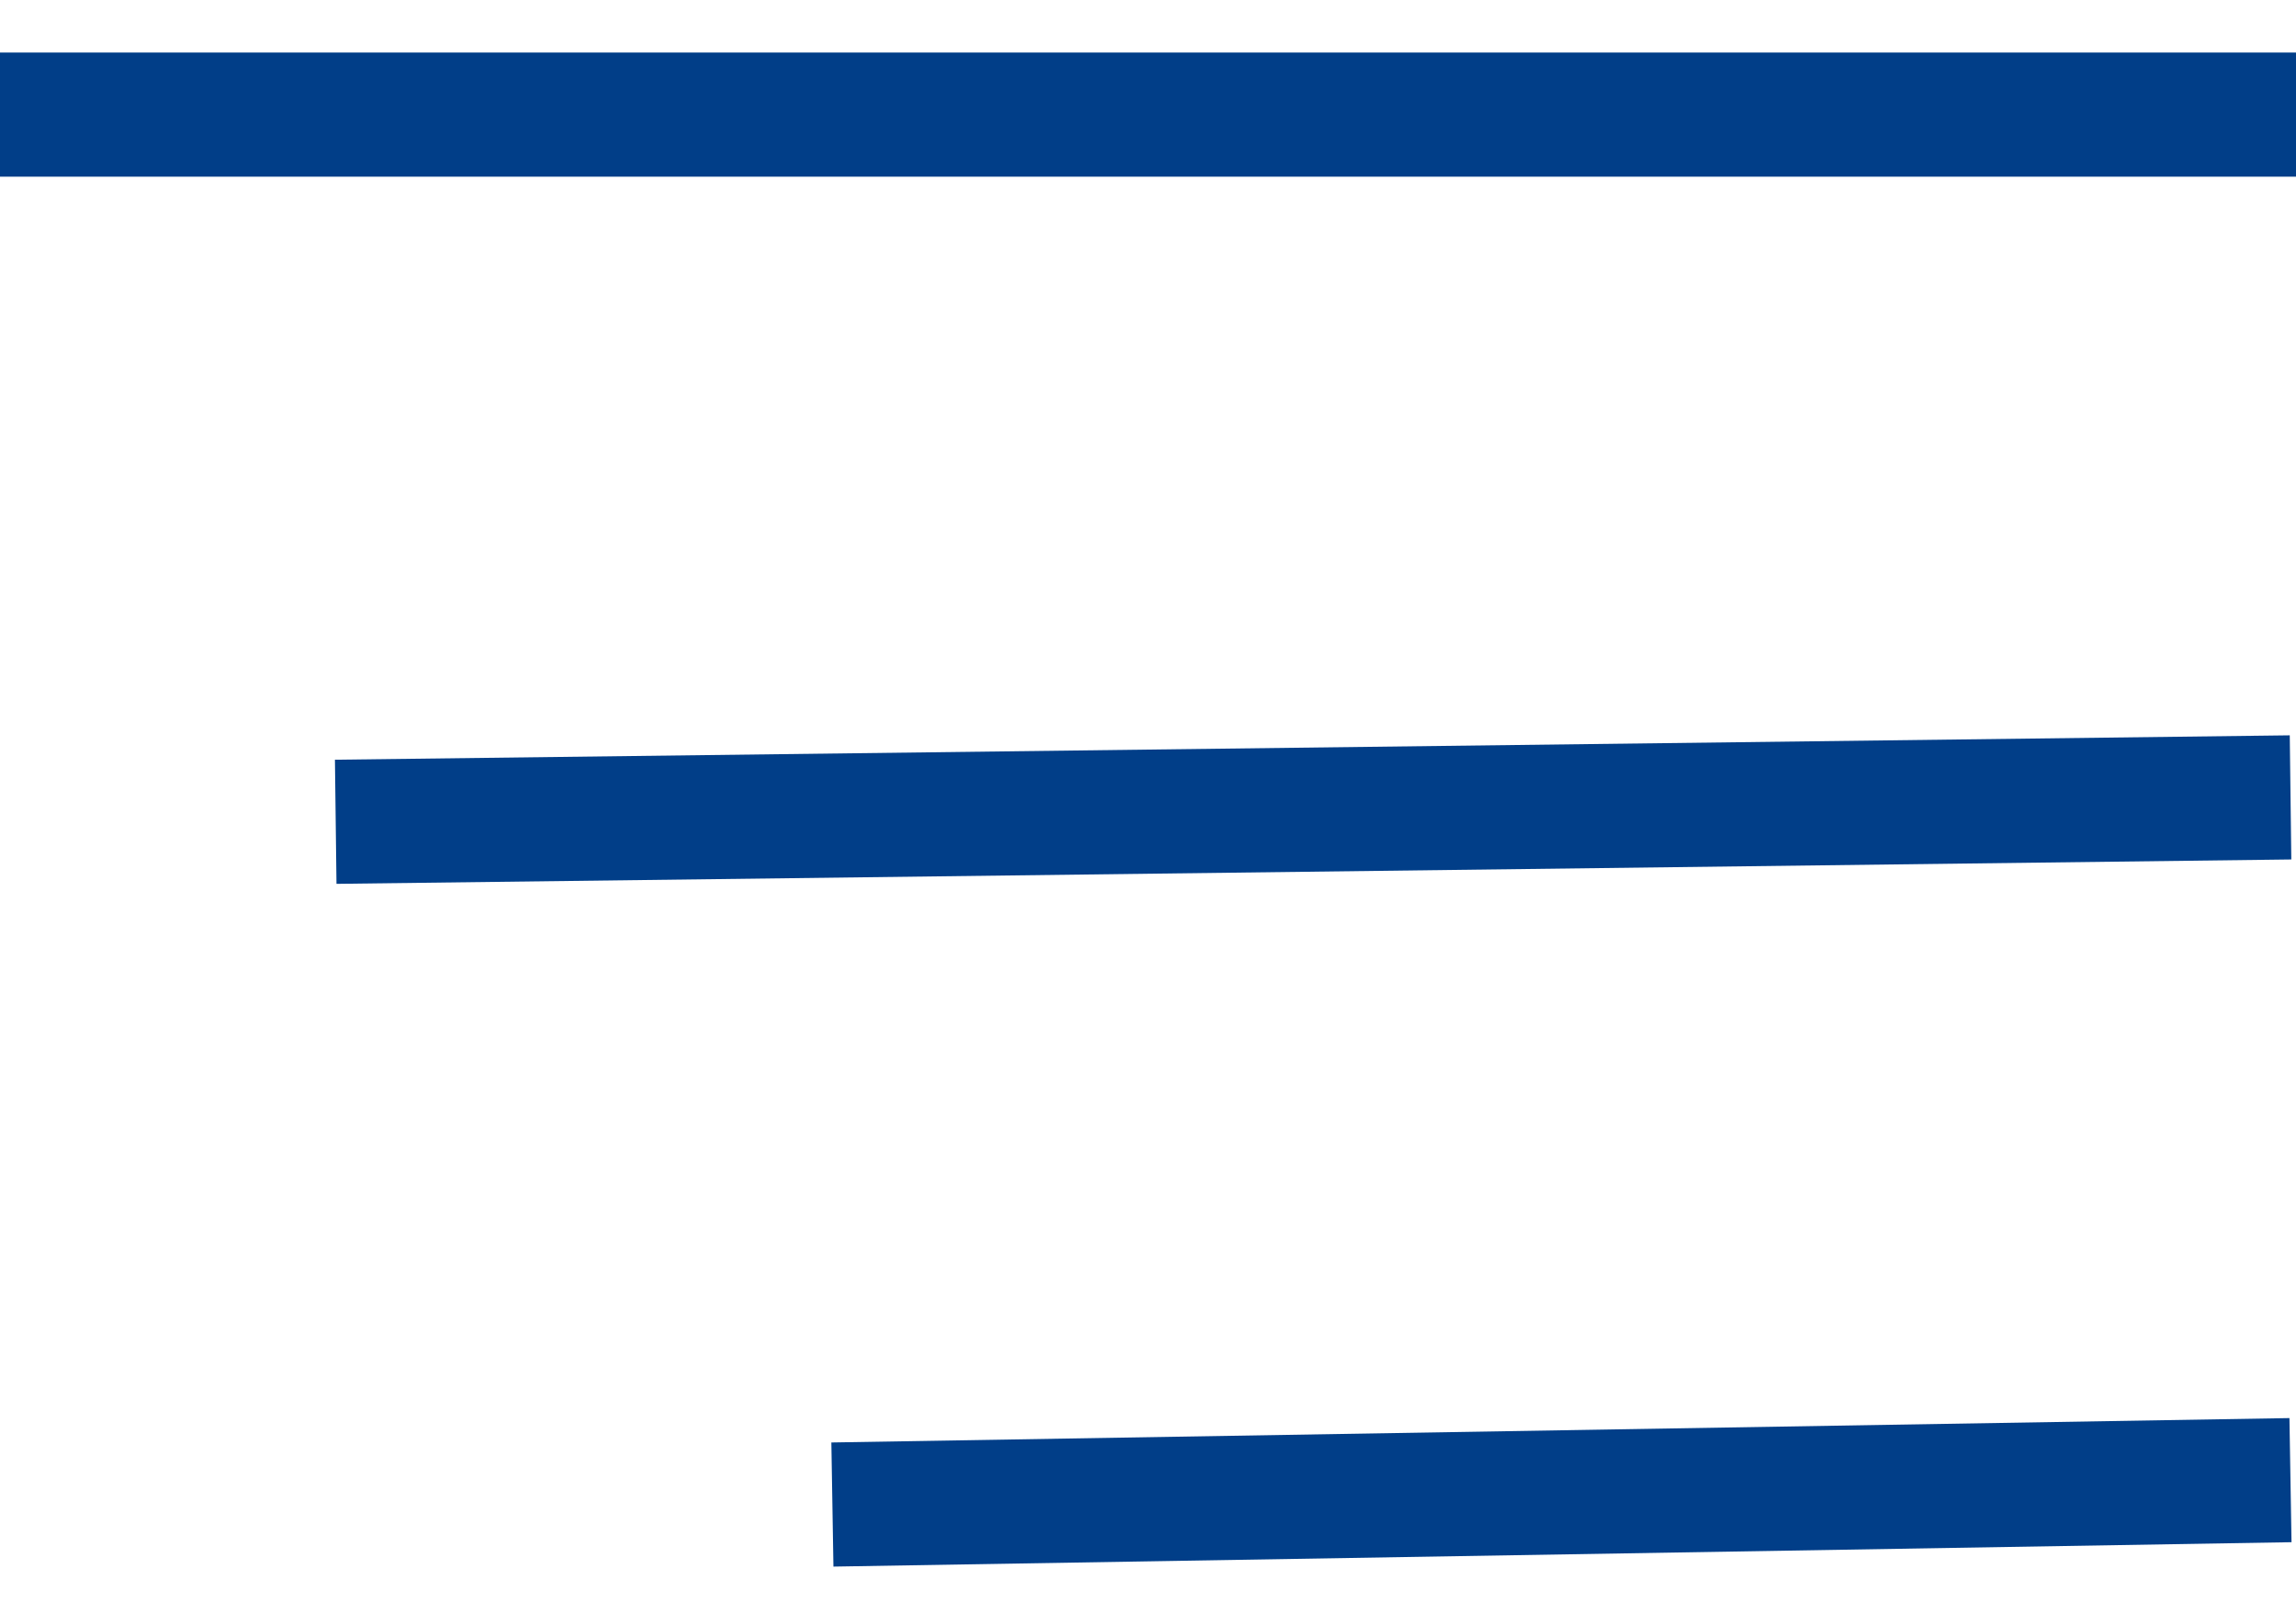 <svg width="37" height="26" viewBox="0 0 37 26" xmlns="http://www.w3.org/2000/svg">
    <g stroke="#013E88" stroke-width="2" fill="none" fill-rule="evenodd">
        <path d="M0 1.847h37M5.41 13.24l31.502-.393M13.414 24.24l23.497-.393"/>
    </g>
</svg>
